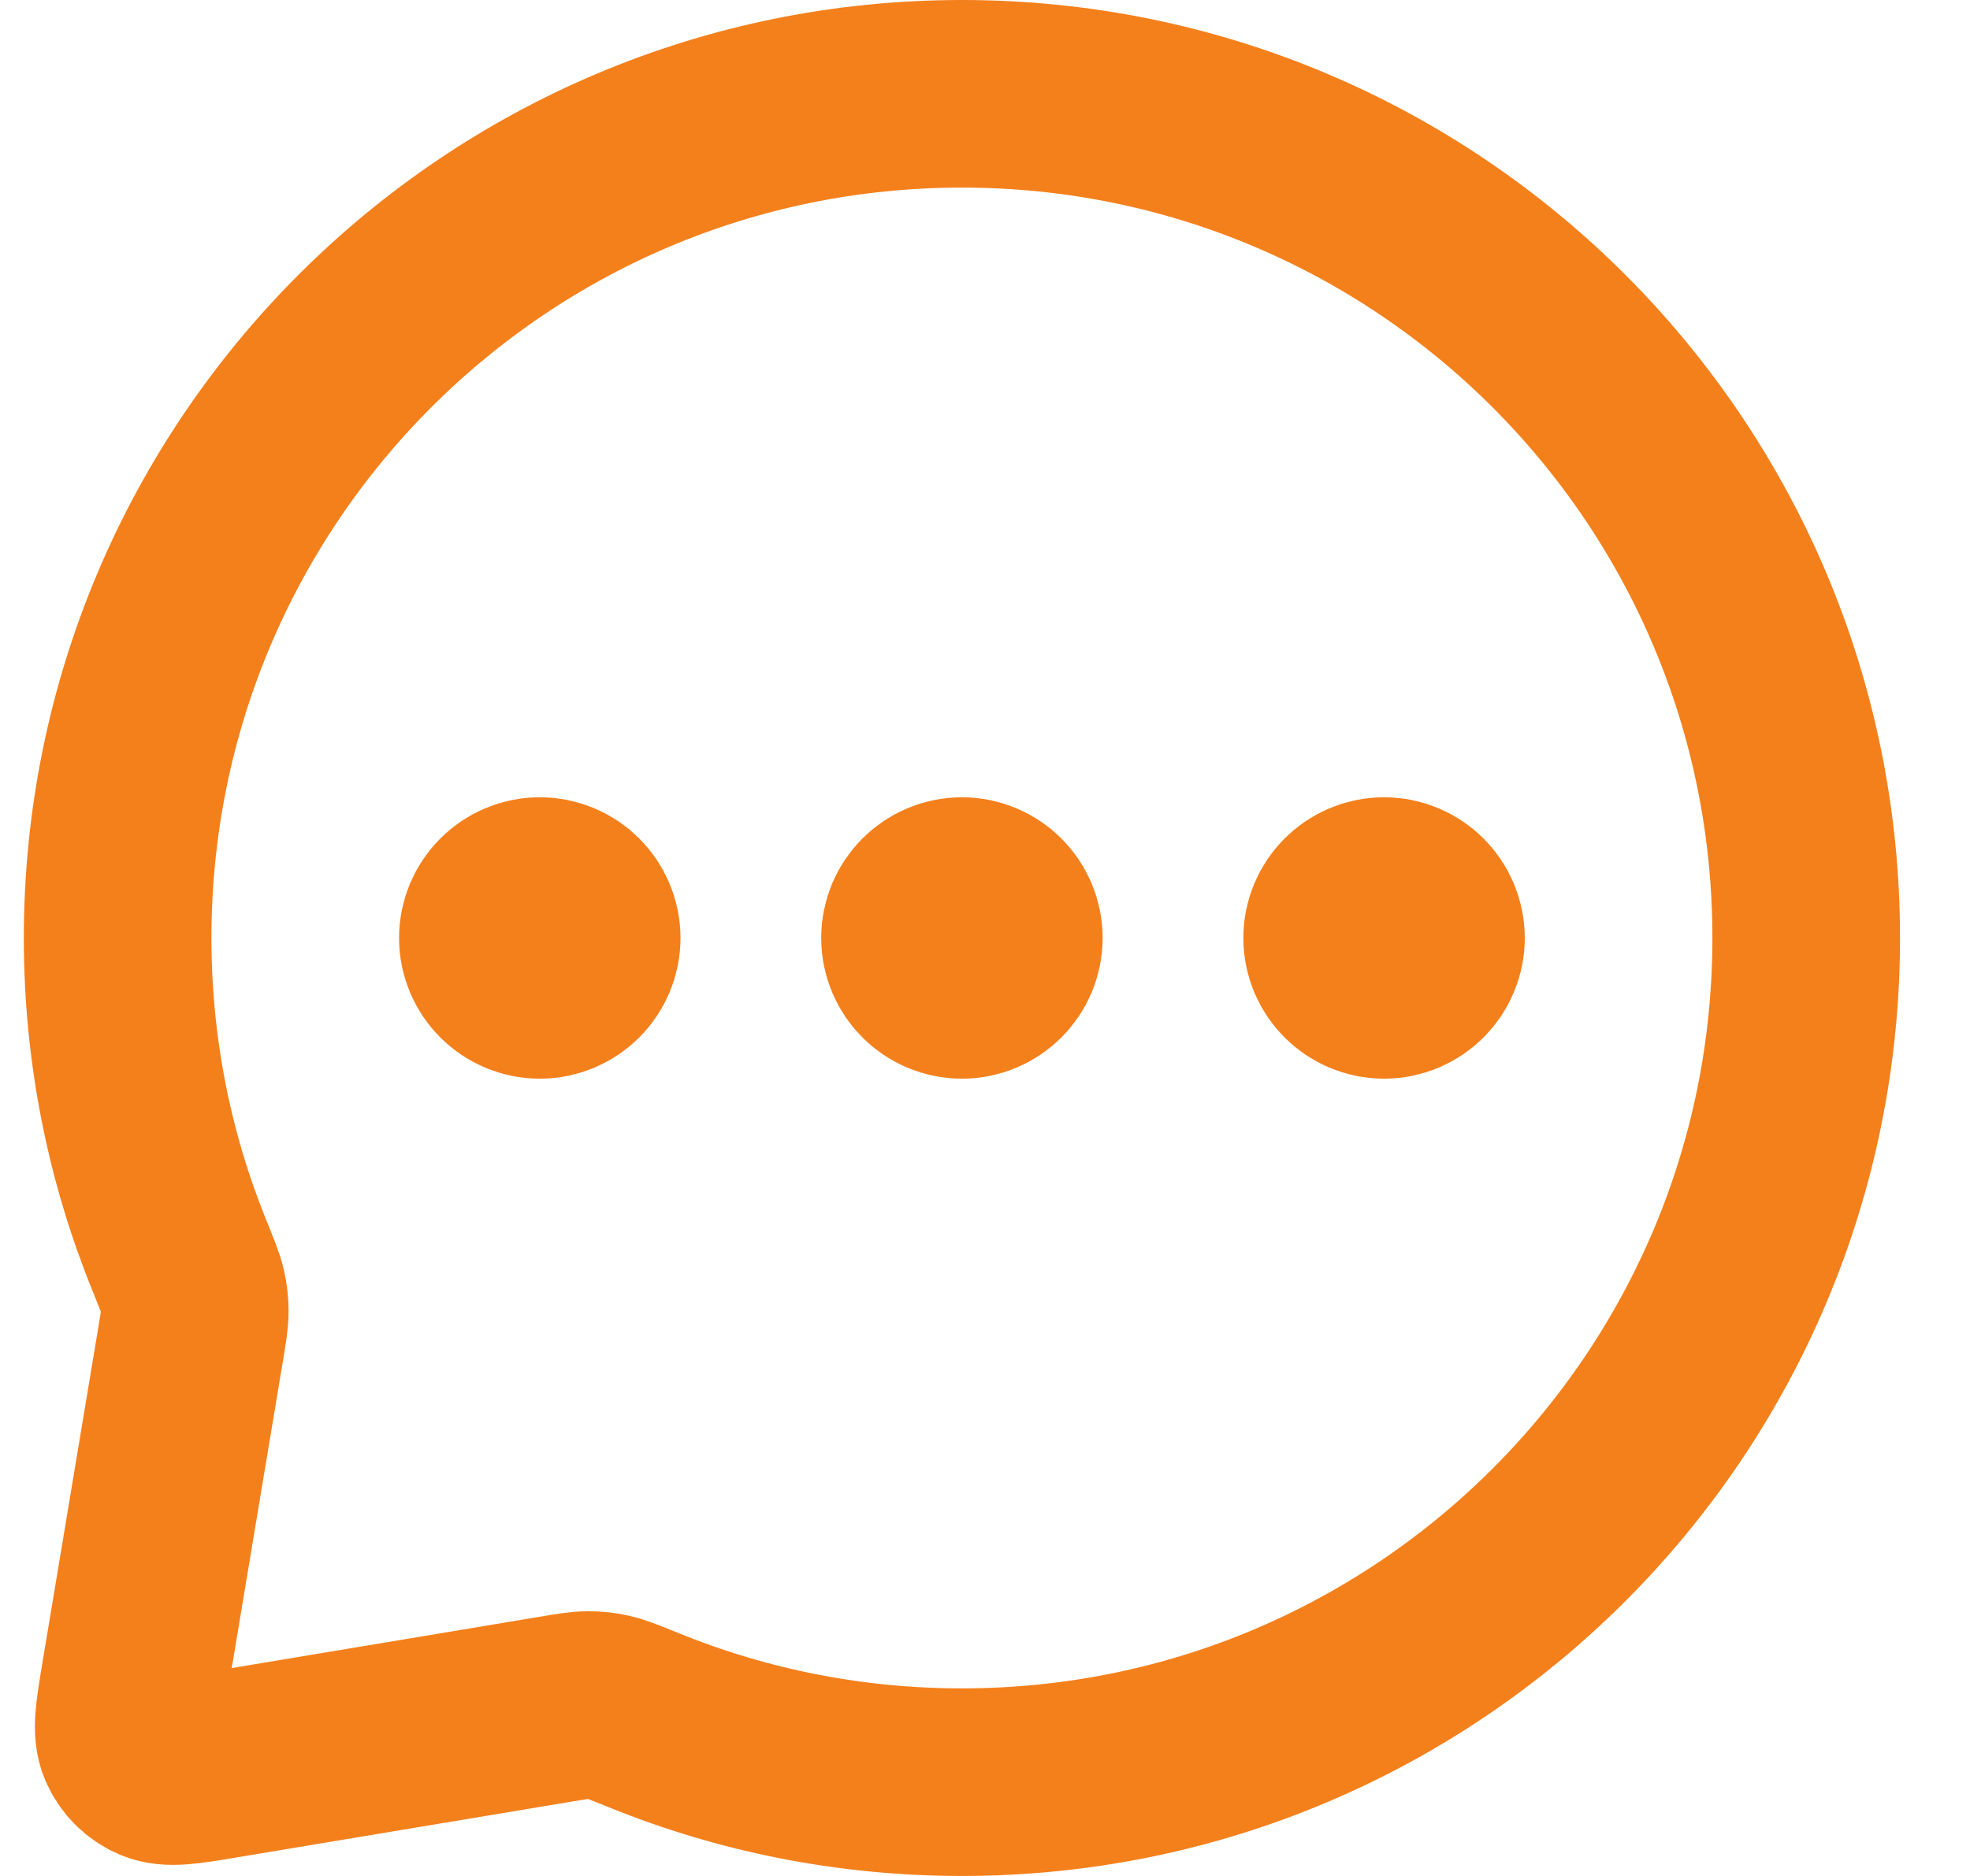 <svg width="21" height="20" viewBox="0 0 21 20" fill="none" xmlns="http://www.w3.org/2000/svg">
<path d="M5.754 10H5.764M10.254 10H10.264M14.754 10H14.764M10.254 19C15.225 19 19.254 14.971 19.254 10C19.254 5.029 15.225 1 10.254 1C5.283 1 1.254 5.029 1.254 10C1.254 11.197 1.488 12.34 1.912 13.384C1.993 13.585 2.034 13.684 2.052 13.765C2.07 13.844 2.076 13.903 2.076 13.984C2.076 14.067 2.061 14.157 2.031 14.337L1.438 17.895C1.376 18.268 1.345 18.454 1.403 18.589C1.453 18.707 1.547 18.801 1.665 18.851C1.8 18.909 1.986 18.878 2.359 18.816L5.917 18.223C6.097 18.193 6.187 18.178 6.27 18.178C6.351 18.178 6.41 18.184 6.489 18.202C6.569 18.22 6.669 18.261 6.869 18.342C7.914 18.766 9.057 19 10.254 19ZM6.254 10C6.254 10.276 6.03 10.5 5.754 10.5C5.478 10.5 5.254 10.276 5.254 10C5.254 9.724 5.478 9.5 5.754 9.5C6.03 9.5 6.254 9.724 6.254 10ZM10.754 10C10.754 10.276 10.53 10.5 10.254 10.5C9.978 10.5 9.754 10.276 9.754 10C9.754 9.724 9.978 9.5 10.254 9.5C10.53 9.5 10.754 9.724 10.754 10ZM15.254 10C15.254 10.276 15.03 10.5 14.754 10.5C14.478 10.5 14.254 10.276 14.254 10C14.254 9.724 14.478 9.5 14.754 9.5C15.03 9.5 15.254 9.724 15.254 10Z" stroke="#F4801C" stroke-width="2" stroke-linecap="round" stroke-linejoin="round"/>
</svg>
